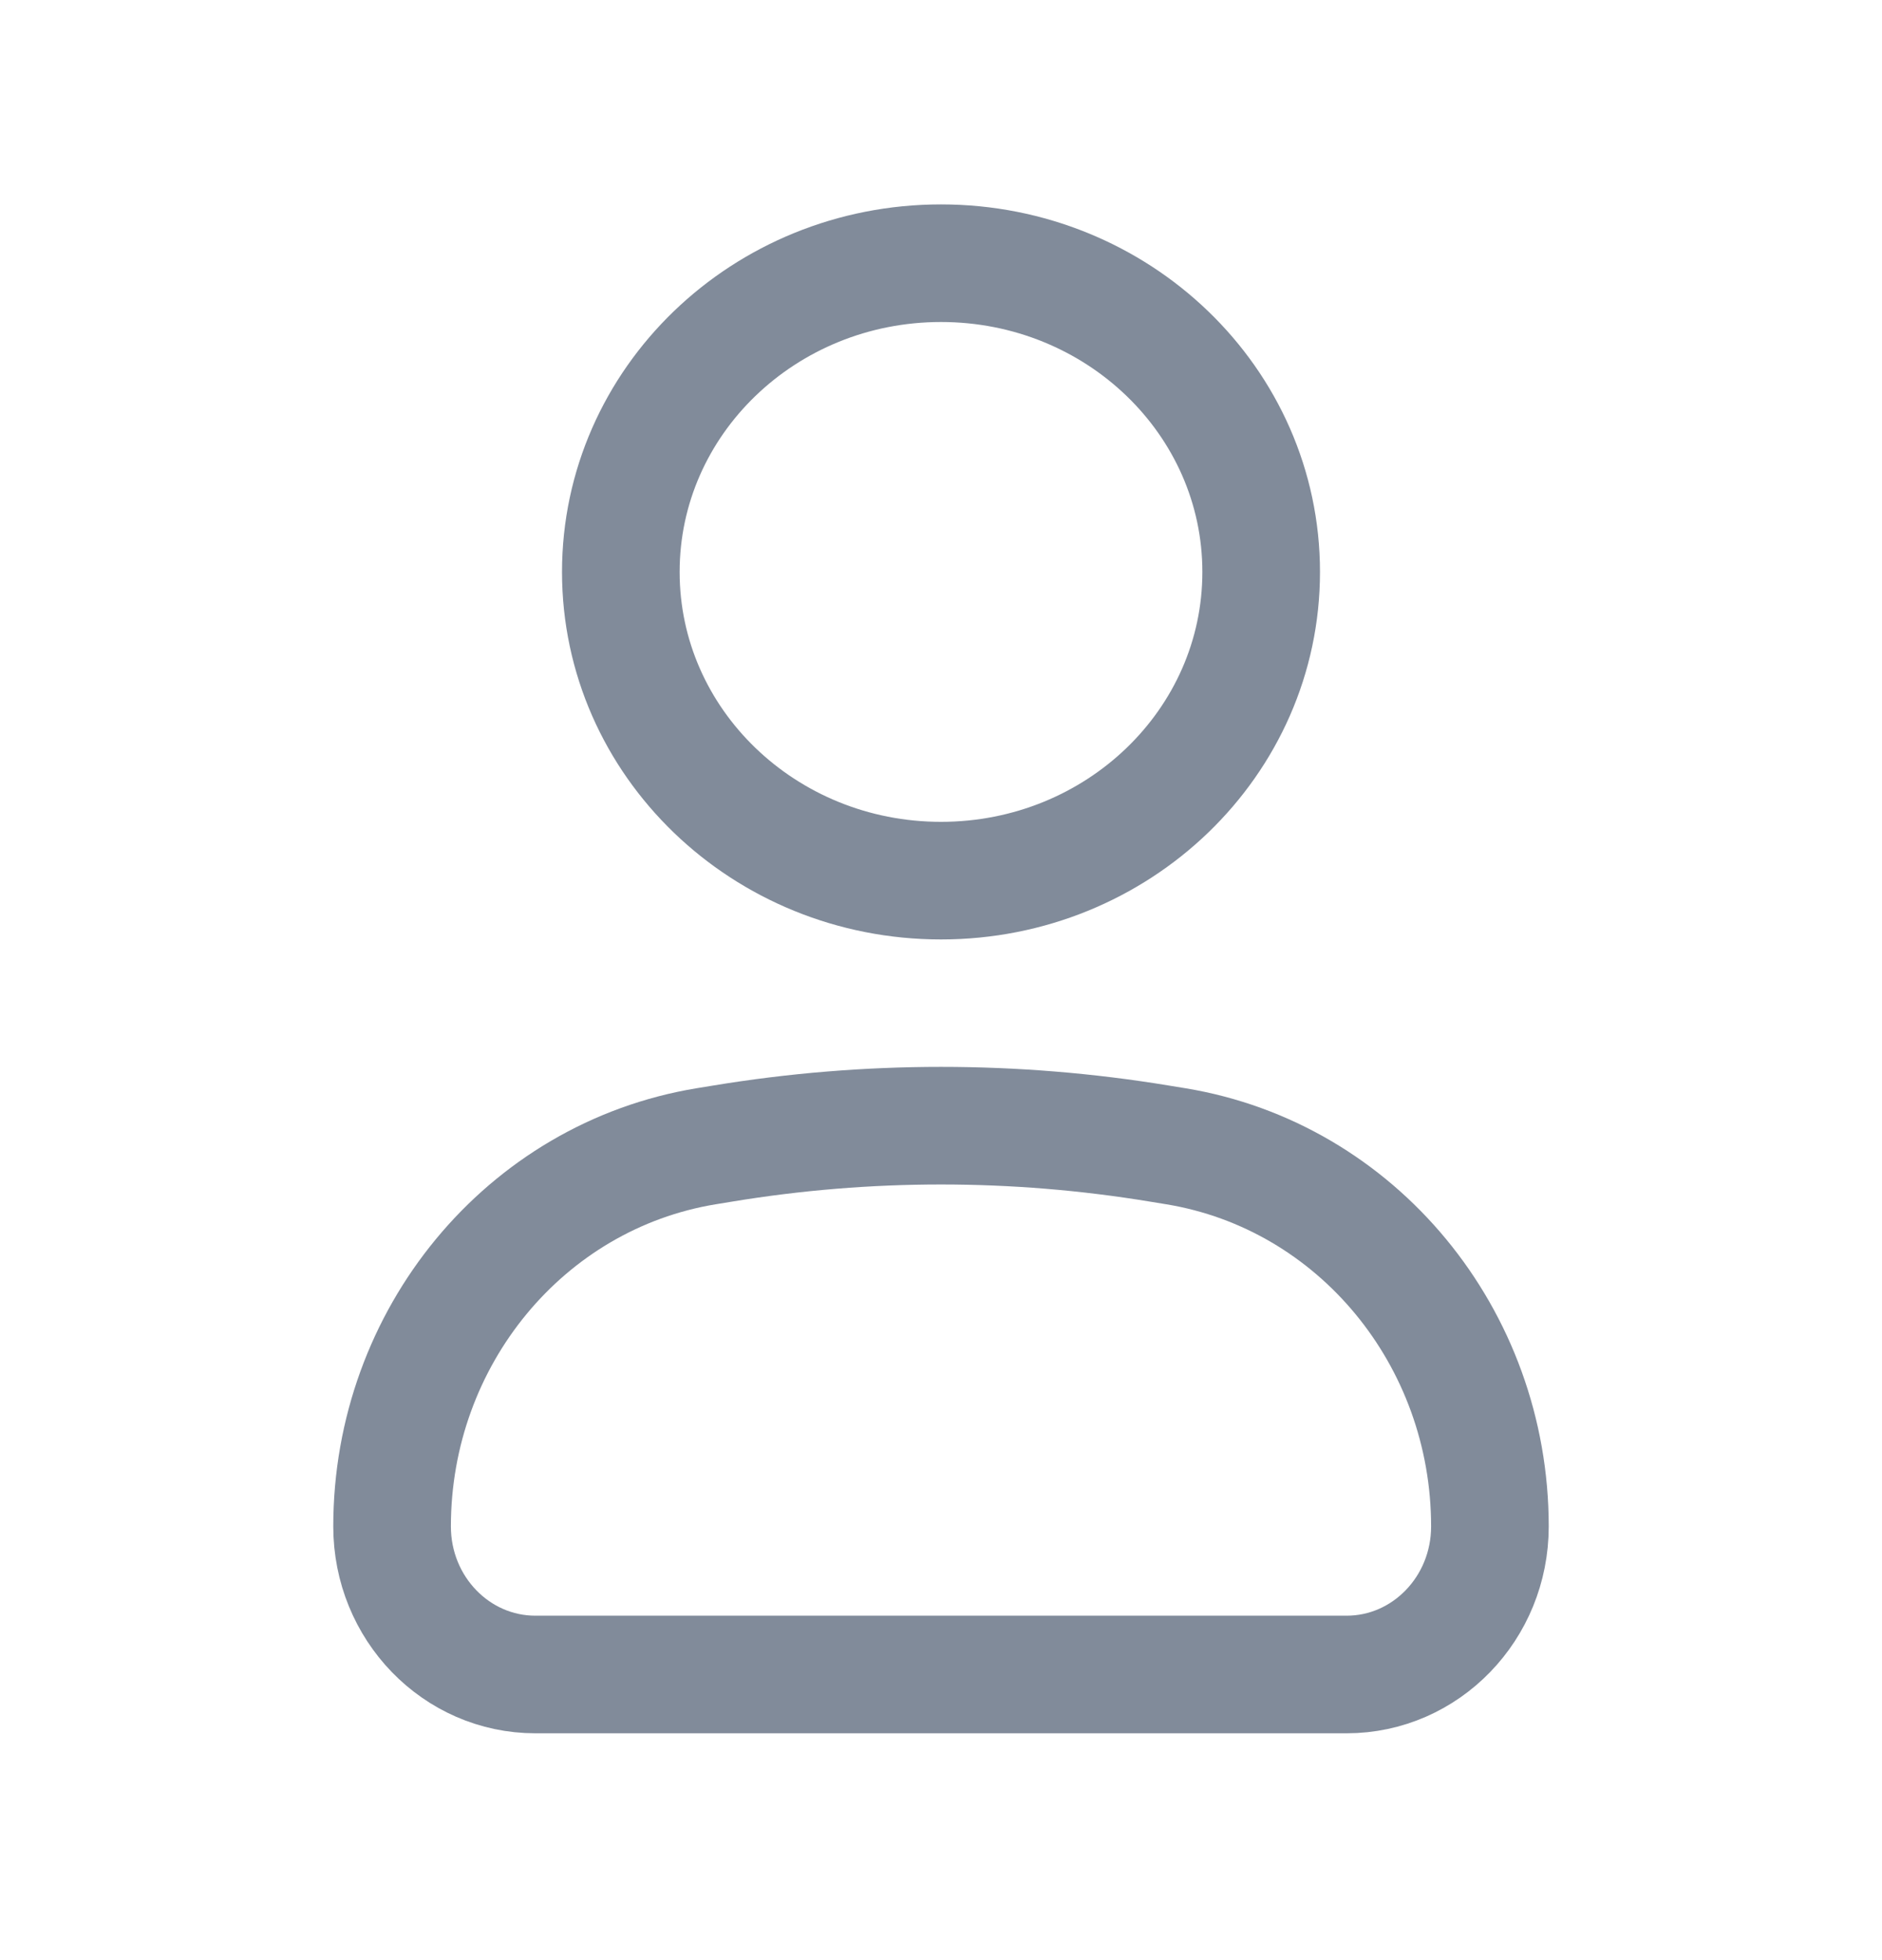 <svg width="24" height="25" viewBox="0 0 24 25" fill="none" xmlns="http://www.w3.org/2000/svg">
<path d="M5 19.469C5 17.056 6.697 15 9.004 14.62L9.212 14.586C11.059 14.281 12.941 14.281 14.788 14.586L14.996 14.62C17.303 15 19 17.056 19 19.469C19 20.512 18.181 21.357 17.172 21.357H6.828C5.818 21.357 5 20.512 5 19.469Z" stroke="#818B9A" stroke-width="1.5"/>
<path d="M16.083 7.295C16.083 9.47 14.255 11.232 12 11.232C9.745 11.232 7.917 9.47 7.917 7.295C7.917 5.12 9.745 3.357 12 3.357C14.255 3.357 16.083 5.12 16.083 7.295Z" stroke="#818B9A" stroke-width="1.5"/>
</svg>

